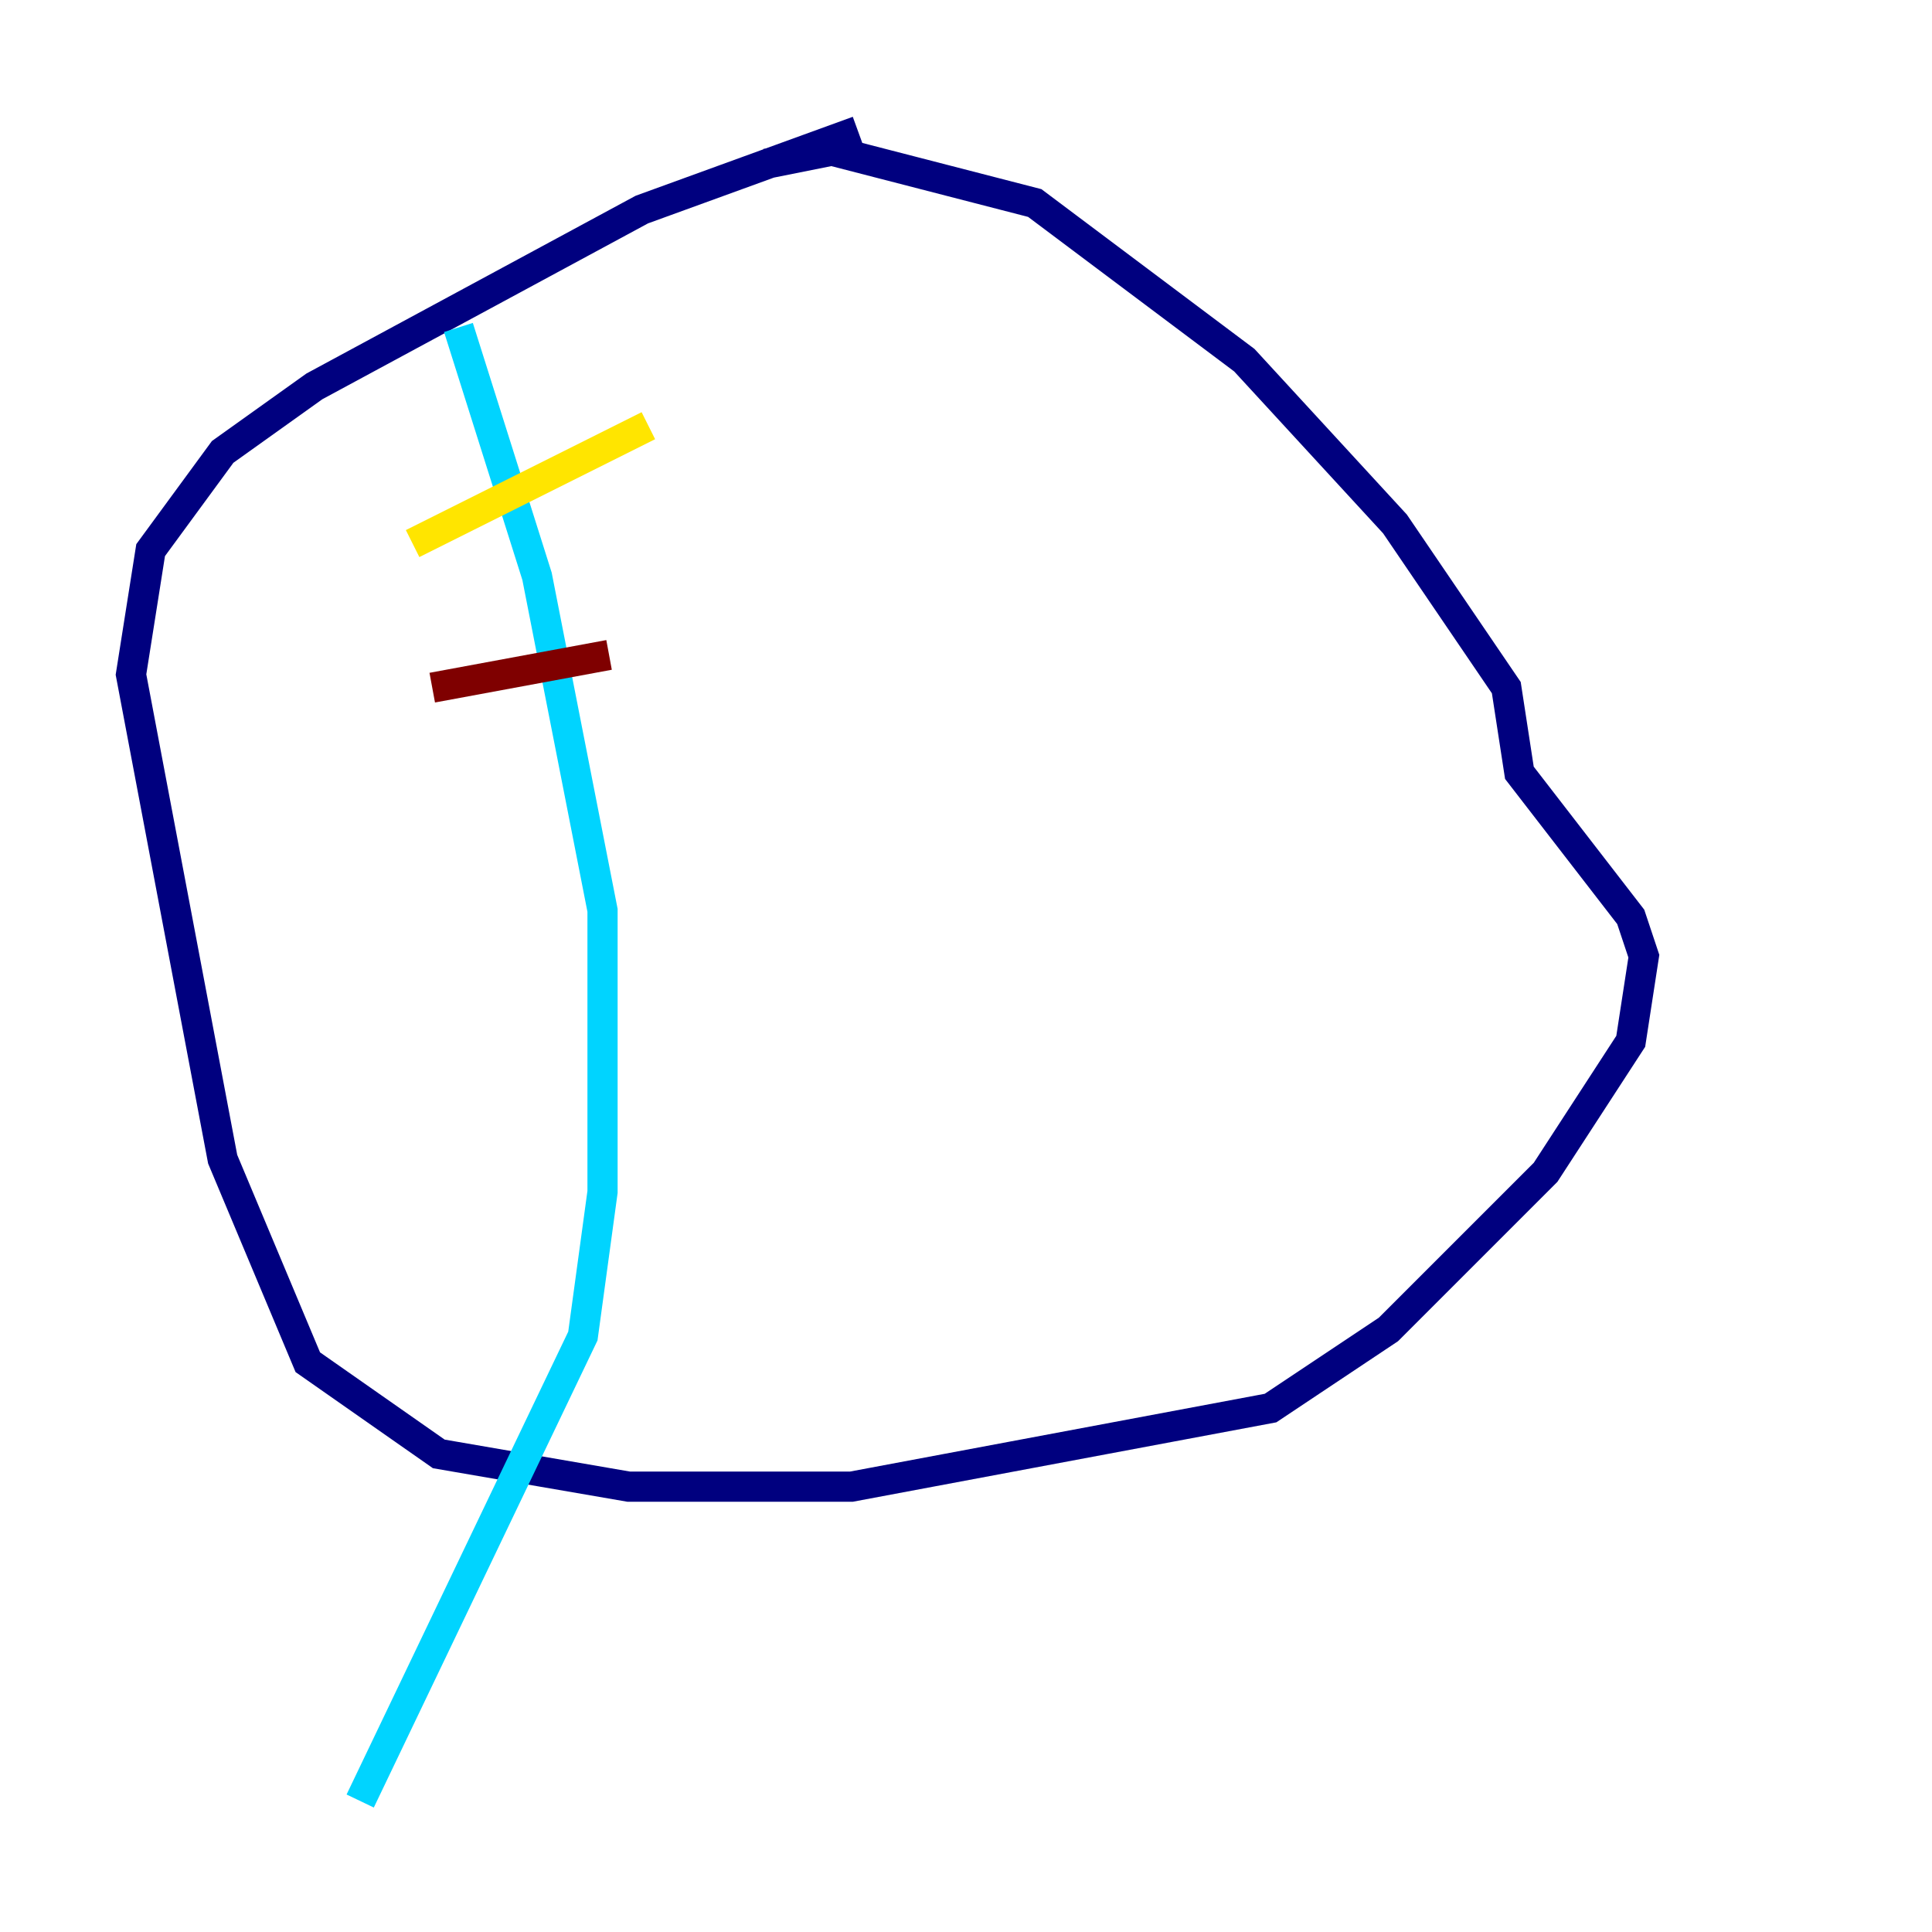 <?xml version="1.0" encoding="utf-8" ?>
<svg baseProfile="tiny" height="128" version="1.2" viewBox="0,0,128,128" width="128" xmlns="http://www.w3.org/2000/svg" xmlns:ev="http://www.w3.org/2001/xml-events" xmlns:xlink="http://www.w3.org/1999/xlink"><defs /><polyline fill="none" points="56.841,8.678 42.522,13.885 20.827,25.6 14.752,29.939 9.98,36.447 8.678,44.691 14.752,76.8 20.393,90.251 29.071,96.325 41.654,98.495 56.407,98.495 84.176,93.288 91.986,88.081 102.4,77.668 108.041,68.99 108.909,63.349 108.041,60.746 100.664,51.2 99.797,45.559 92.42,34.712 82.441,23.864 68.556,13.451 55.105,9.98 50.766,10.848" stroke="#00007f" stroke-width="2" /><polyline fill="none" points="30.373,21.695 35.58,38.183 39.919,60.312 39.919,78.969 38.617,88.515 23.864,119.322" stroke="#00d4ff" stroke-width="2" /><polyline fill="none" points="27.336,36.014 42.956,28.203" stroke="#ffe500" stroke-width="2" /><polyline fill="none" points="28.637,45.559 40.352,43.39" stroke="#7f0000" stroke-width="2" /></svg>